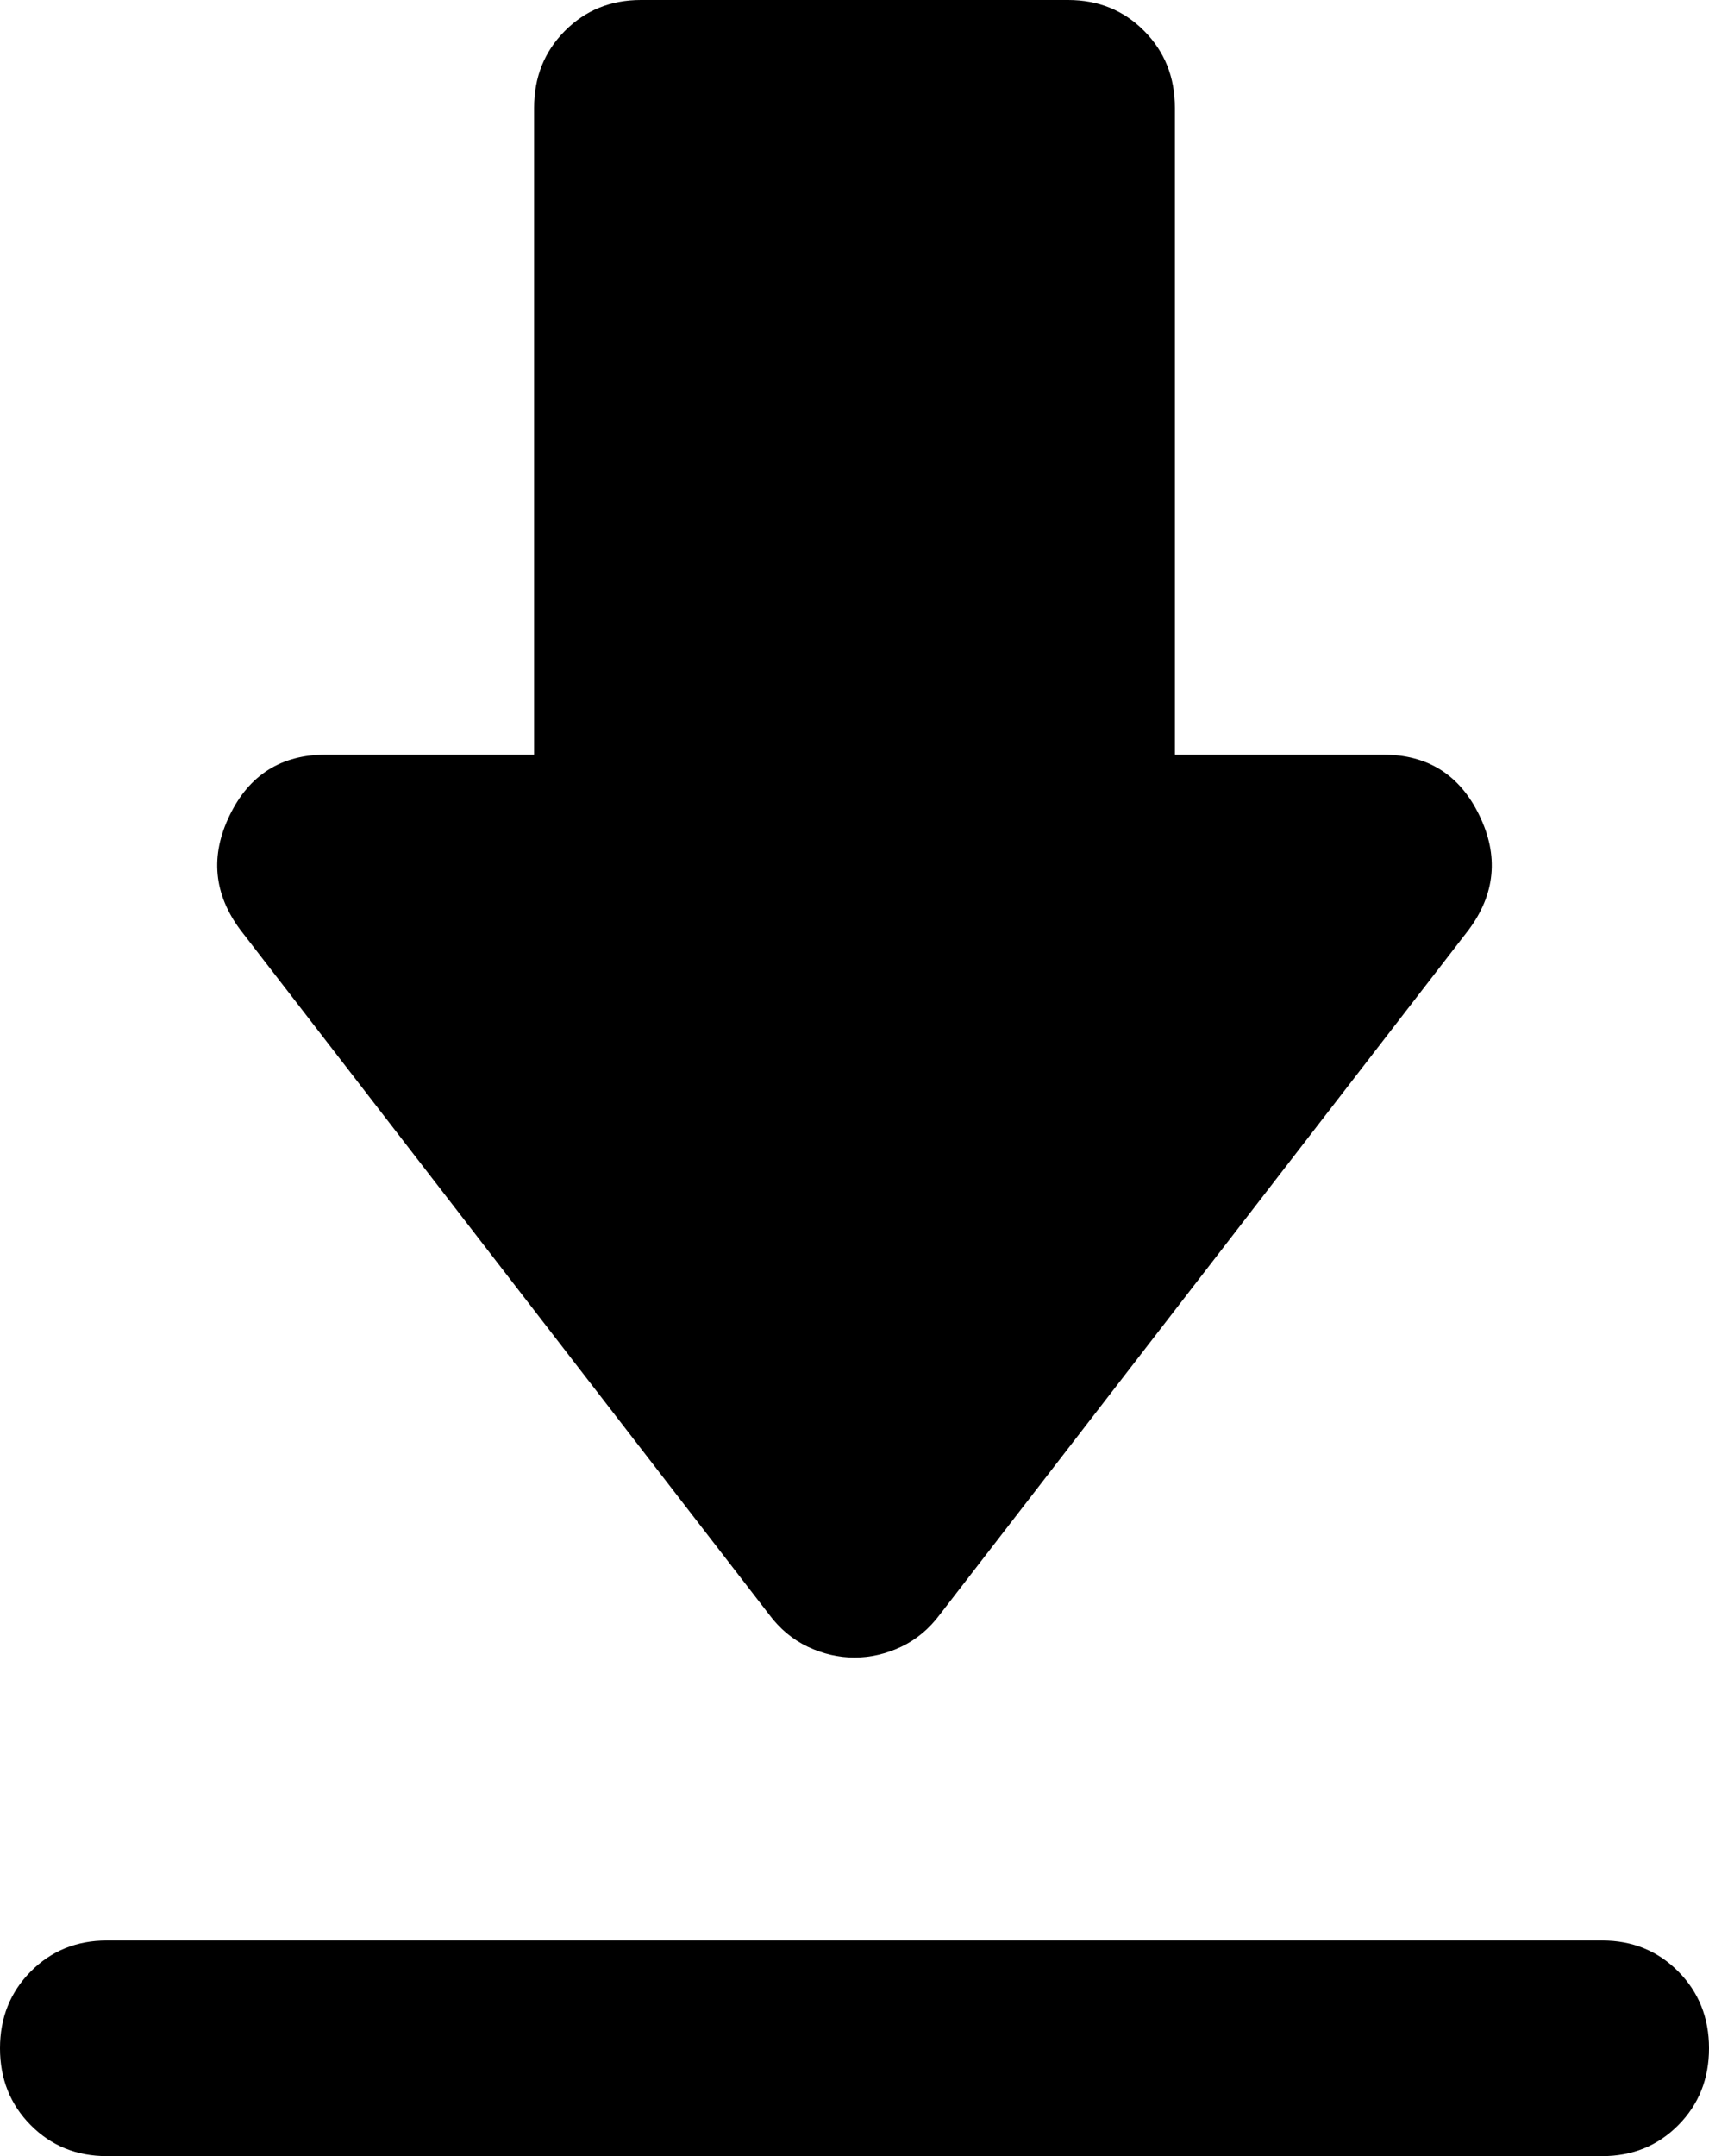 <svg width="23" height="29" viewBox="0 0 23 29" fill="none" xmlns="http://www.w3.org/2000/svg">
<path d="M1.438 26.1H21.562C21.97 26.1 22.311 26.239 22.587 26.517C22.862 26.795 23 27.139 23 27.55C23 27.961 22.862 28.305 22.587 28.583C22.311 28.861 21.97 29 21.562 29H1.438C1.03 29 0.689 28.861 0.413 28.583C0.138 28.305 0 27.961 0 27.55C0 27.139 0.138 26.795 0.413 26.517C0.689 26.239 1.03 26.1 1.438 26.1ZM11.5 22.294C11.284 22.294 11.075 22.245 10.871 22.149C10.667 22.052 10.494 21.907 10.35 21.714L3.234 12.506C2.875 12.023 2.827 11.509 3.091 10.966C3.354 10.422 3.785 10.15 4.384 10.15H7.188V1.45C7.188 1.039 7.325 0.695 7.601 0.417C7.876 0.139 8.218 0 8.625 0H14.375C14.782 0 15.124 0.139 15.399 0.417C15.675 0.695 15.812 1.039 15.812 1.45V10.15H18.616C19.215 10.15 19.646 10.422 19.909 10.966C20.173 11.509 20.125 12.023 19.766 12.506L12.65 21.714C12.506 21.907 12.333 22.052 12.129 22.149C11.925 22.245 11.716 22.294 11.5 22.294Z" fill="black"/>
</svg>
